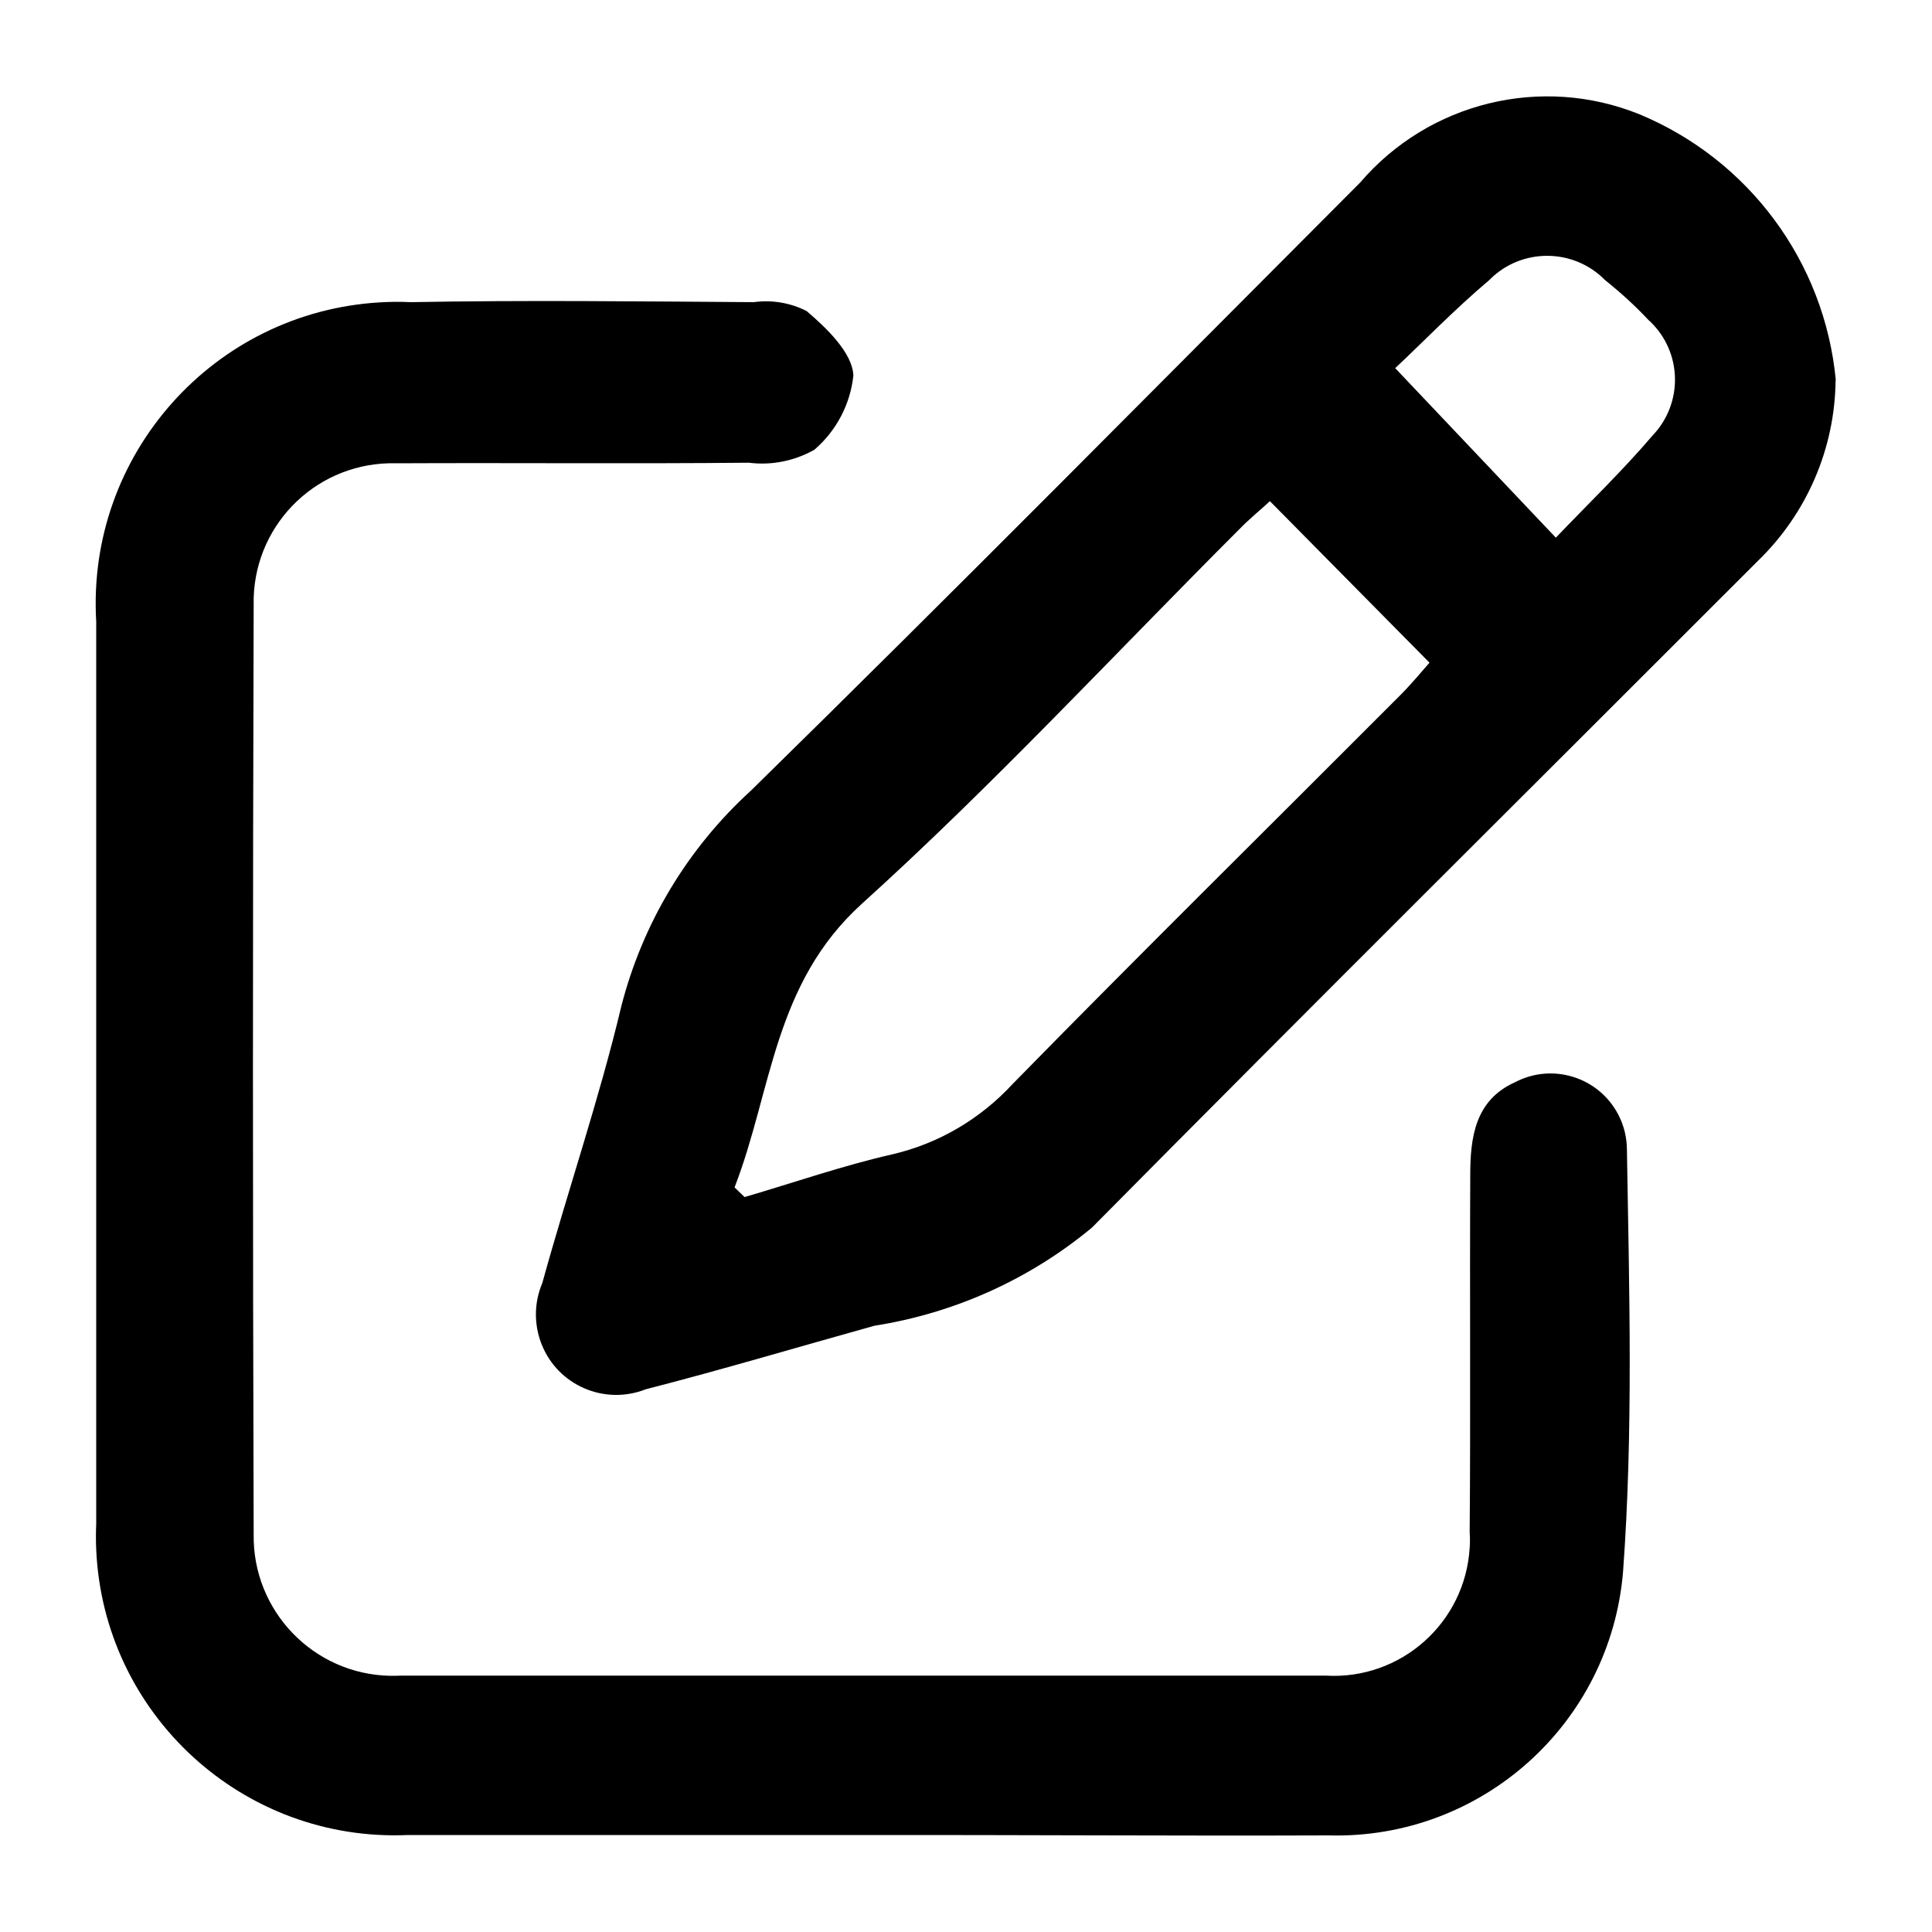 <?xml version="1.0" encoding="utf-8"?>
<!-- Generator: Adobe Illustrator 26.0.0, SVG Export Plug-In . SVG Version: 6.00 Build 0)  -->
<svg version="1.1" id="Layer_1" xmlns="http://www.w3.org/2000/svg" xmlns:xlink="http://www.w3.org/1999/xlink" x="0px" y="0px"
	 viewBox="0 0 100 100" style="enable-background:new 0 0 100 100;" xml:space="preserve">

<g id="Group_959">
	<path id="Path_1411" class="st0" d="M44.59,94.98c-7.82,0-15.64,0-23.47,0c-8.54,0.38-15.76-6.24-16.14-14.77
		c-0.02-0.44-0.02-0.89,0-1.34c0-15.56,0-31.13,0-46.7c-0.51-8.62,6.07-16.02,14.69-16.52c0.52-0.03,1.04-0.04,1.56-0.01
		c5.92-0.11,11.85-0.04,17.78,0c0.94-0.13,1.9,0.03,2.74,0.46c1.05,0.89,2.38,2.18,2.42,3.34c-0.16,1.49-0.88,2.86-2.02,3.84
		c-1.03,0.58-2.22,0.82-3.39,0.67c-6.08,0.06-12.17,0-18.25,0.03c-3.97-0.11-7.27,3.01-7.38,6.98c0,0.11,0,0.21,0,0.32
		c-0.05,16.04-0.05,32.08,0,48.12c-0.07,3.98,3.1,7.27,7.08,7.34c0.18,0,0.36,0,0.53-0.01c15.96,0,31.92,0,47.88,0
		c3.89,0.23,7.22-2.74,7.45-6.62c0.02-0.26,0.02-0.53,0-0.79c0.05-6.16,0-12.32,0.03-18.49c0-1.94,0.24-3.88,2.31-4.81
		c1.93-1.02,4.32-0.28,5.34,1.65c0.31,0.58,0.46,1.22,0.46,1.88c0.12,7.26,0.33,14.55-0.2,21.79c-0.65,7.88-7.33,13.87-15.23,13.66
		C60.72,95.03,52.66,94.97,44.59,94.98"/>
	<path id="Path_1412" class="st0" d="M95.01,19.7c-0.04,3.51-1.48,6.86-4,9.31c-11.5,11.51-23.05,22.97-34.49,34.53
		c-3.23,2.68-7.12,4.43-11.26,5.08c-3.95,1.1-7.87,2.27-11.84,3.29c-2.13,0.84-4.55-0.2-5.39-2.34c-0.4-1.02-0.39-2.15,0.04-3.16
		c1.32-4.79,2.94-9.5,4.09-14.33c1.1-4.29,3.43-8.17,6.7-11.15C49.48,30.52,59.91,19.96,70.4,9.45c3.56-4.16,9.39-5.59,14.47-3.53
		c5.66,2.36,9.57,7.64,10.15,13.75 M38.02,61.46l0.52,0.5c2.56-0.75,5.08-1.63,7.68-2.22c2.38-0.56,4.53-1.83,6.19-3.63
		c6.63-6.77,13.39-13.43,20.07-20.13c0.59-0.59,1.12-1.24,1.51-1.68l-8.26-8.36c-0.46,0.43-1.07,0.92-1.61,1.48
		c-6.46,6.46-12.72,13.22-19.5,19.35C40.03,50.92,39.96,56.46,38.02,61.46 M72.22,19.06l8.31,8.77c1.66-1.74,3.42-3.43,5-5.28
		c1.6-1.67,1.55-4.31-0.12-5.91c-0.02-0.02-0.05-0.04-0.07-0.06c-0.7-0.75-1.46-1.44-2.26-2.08c-1.63-1.66-4.3-1.68-5.95-0.05
		c-0.02,0.02-0.03,0.03-0.05,0.05c-1.8,1.52-3.45,3.23-4.87,4.56"/>
</g>
</svg>
